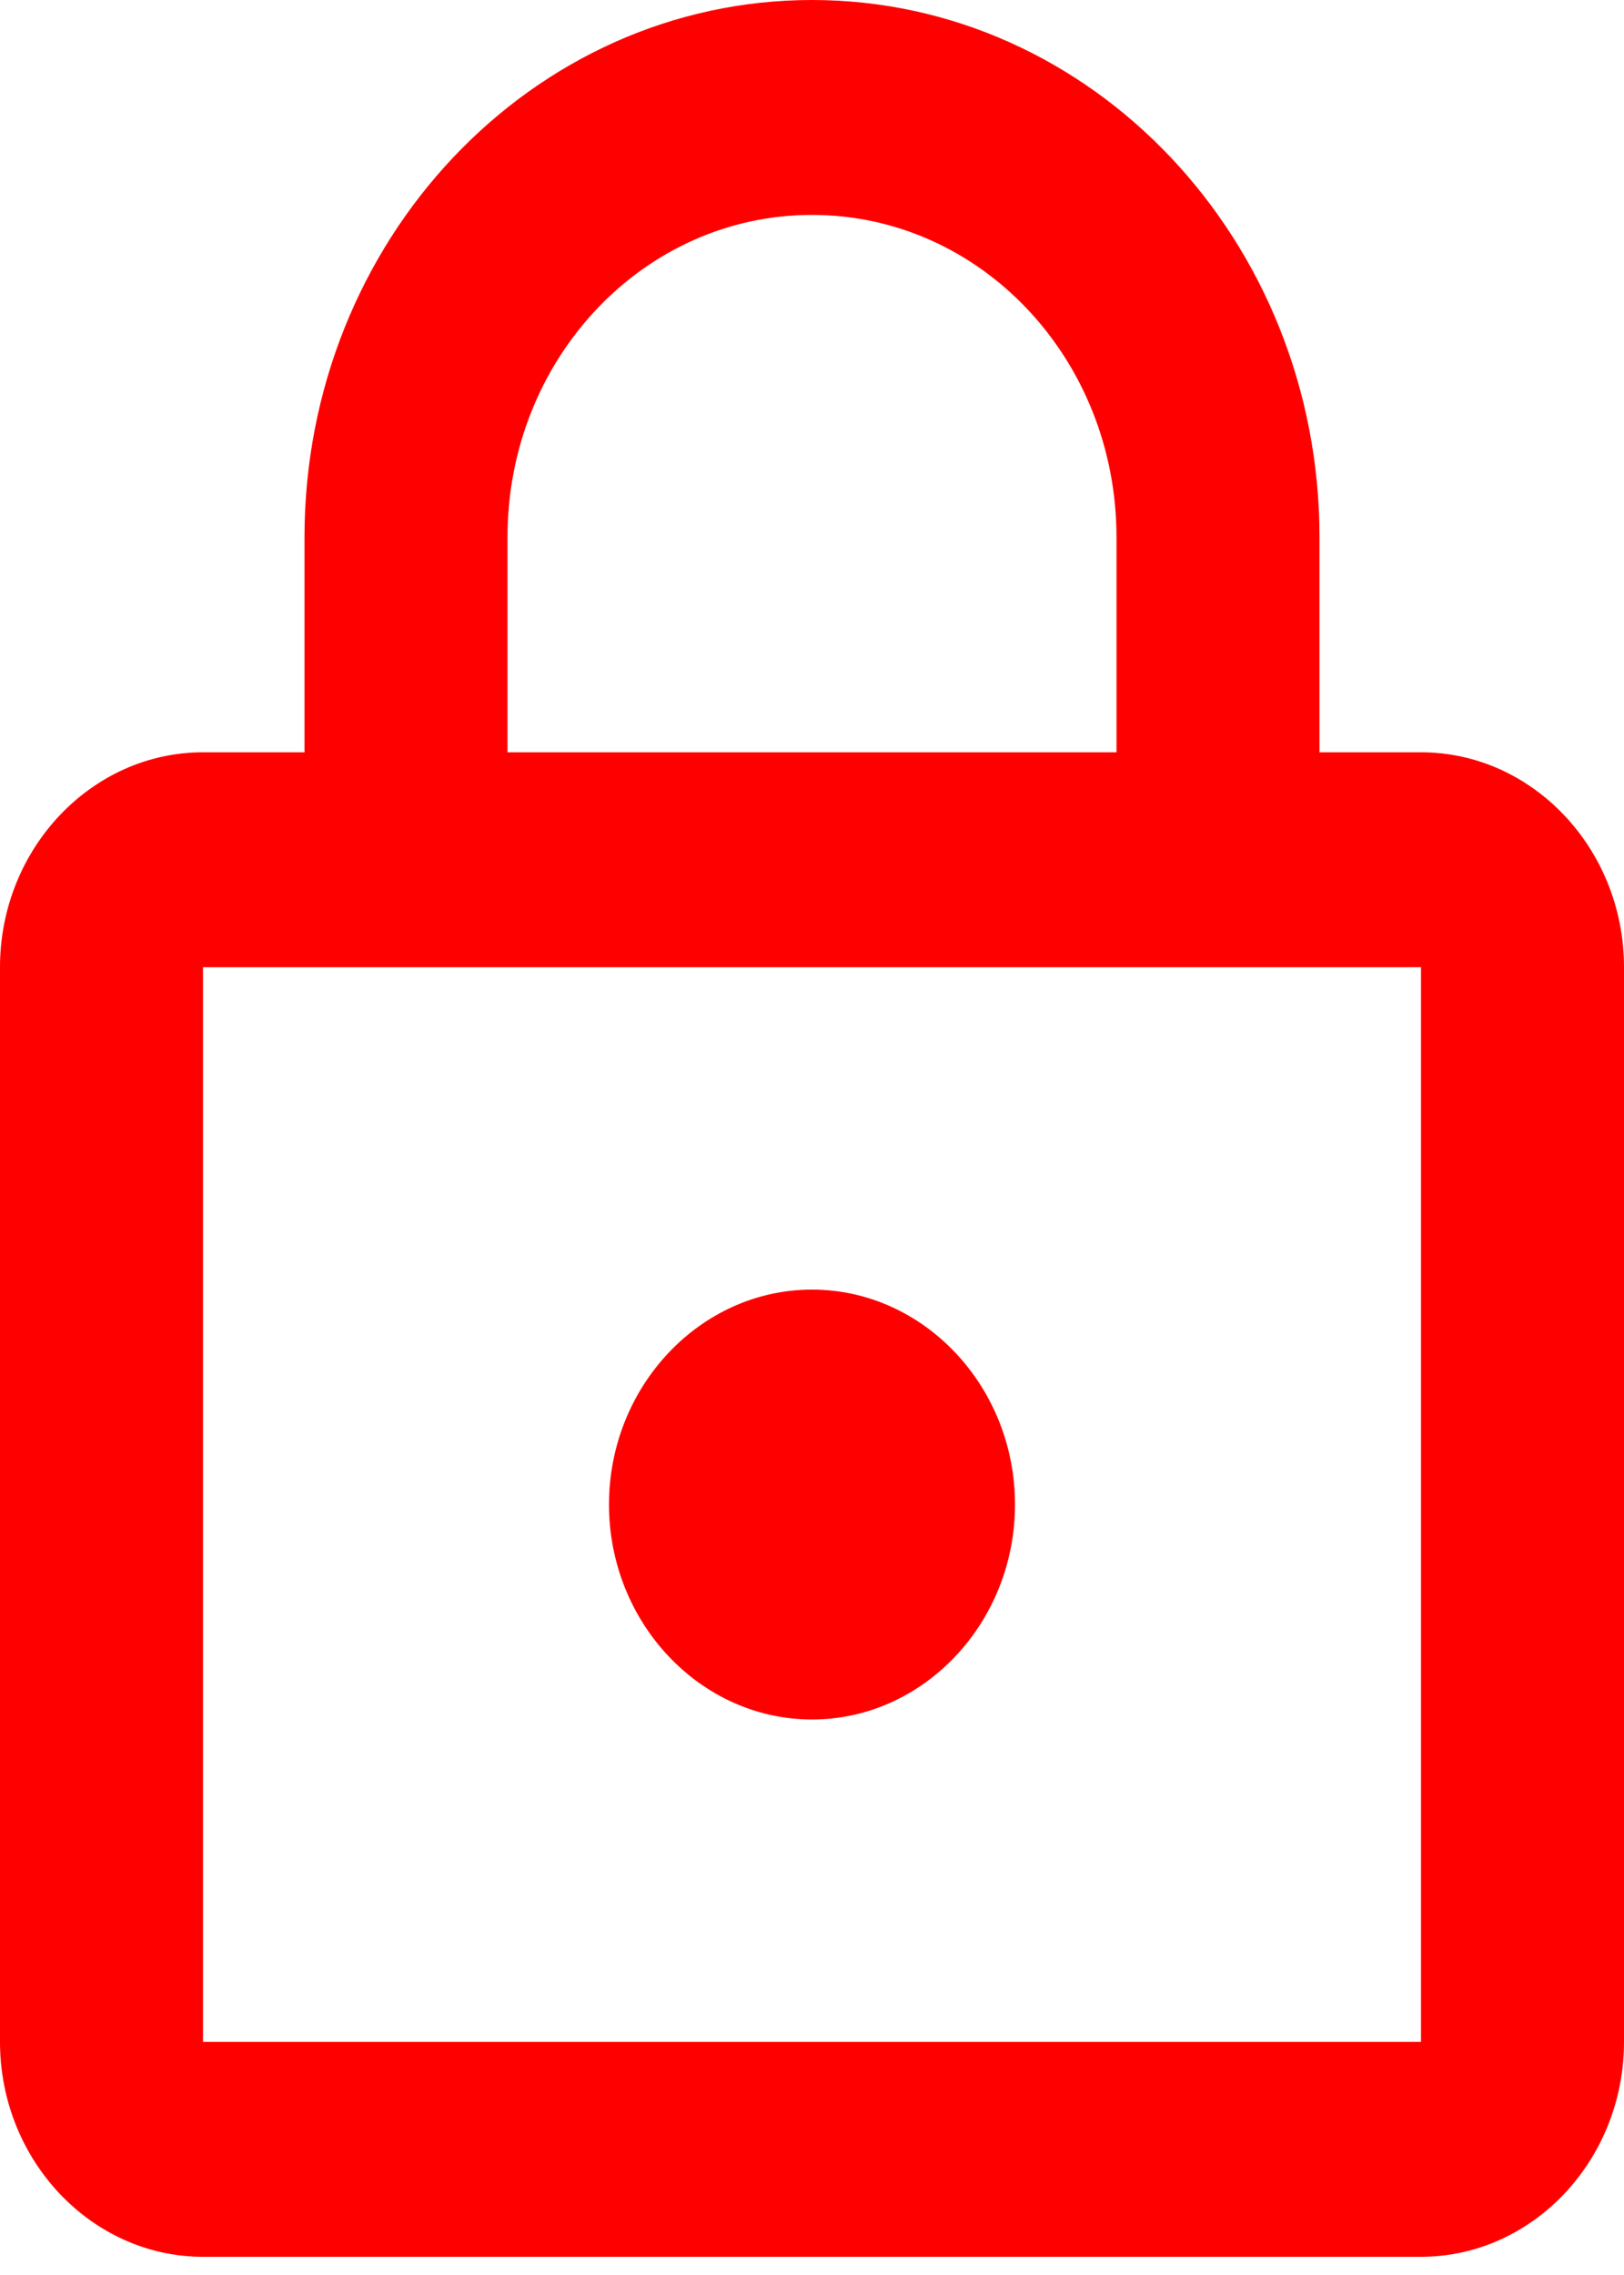 <svg width="20" height="28" viewBox="0 0 20 28" fill="none" xmlns="http://www.w3.org/2000/svg">
<path d="M17.5 9.259H16.25V6.613C16.25 2.963 13.45 0 10 0C6.55 0 3.75 2.963 3.75 6.613V9.259H2.5C1.125 9.259 0 10.449 0 11.904V25.131C0 26.586 1.125 27.776 2.5 27.776H17.5C18.875 27.776 20 26.586 20 25.131V11.904C20 10.449 18.875 9.259 17.5 9.259ZM6.25 6.613C6.25 4.418 7.925 2.645 10 2.645C12.075 2.645 13.75 4.418 13.75 6.613V9.259H6.25V6.613ZM17.5 25.131H2.5V11.904H17.5V25.131ZM10 21.163C11.375 21.163 12.5 19.972 12.5 18.517C12.5 17.062 11.375 15.872 10 15.872C8.625 15.872 7.5 17.062 7.5 18.517C7.5 19.972 8.625 21.163 10 21.163Z" fill="#FF0000"/>
</svg>

